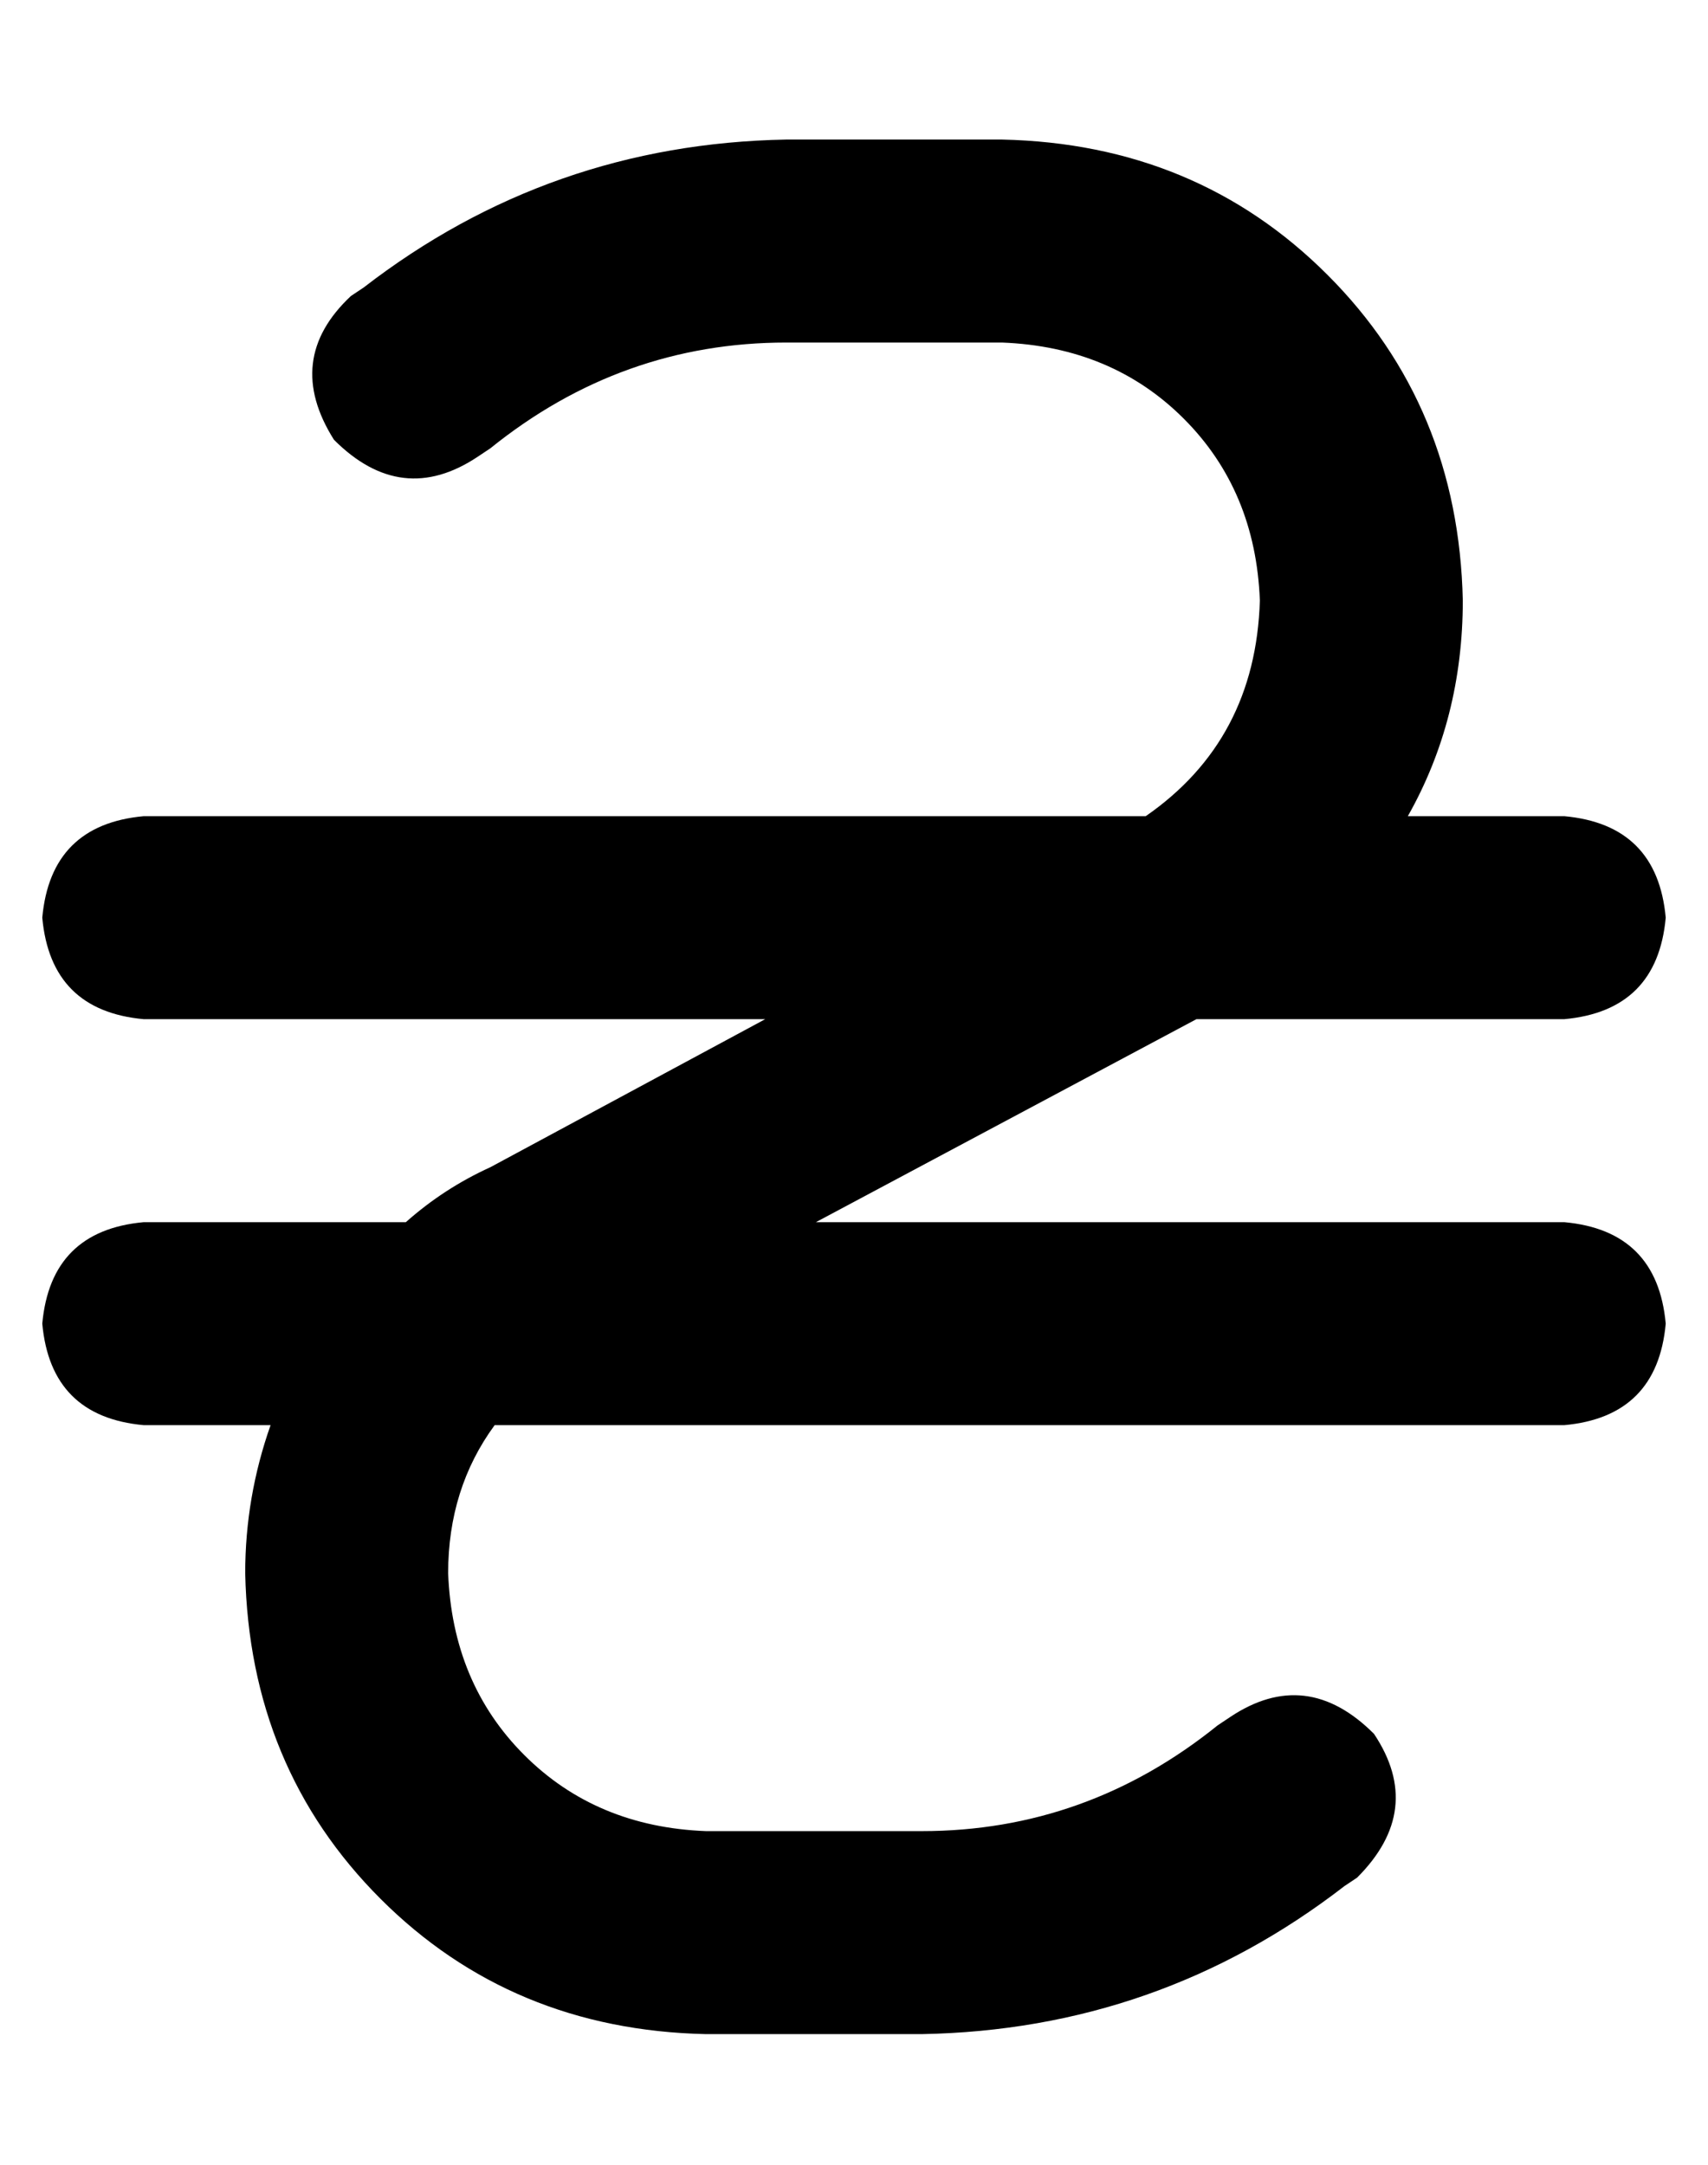 <?xml version="1.0" standalone="no"?>
<!DOCTYPE svg PUBLIC "-//W3C//DTD SVG 1.1//EN" "http://www.w3.org/Graphics/SVG/1.1/DTD/svg11.dtd" >
<svg xmlns="http://www.w3.org/2000/svg" xmlns:xlink="http://www.w3.org/1999/xlink" version="1.1" viewBox="-10 -40 404 512">
   <path fill="currentColor"
d="M106 66q31 -25 70 -25h51v0q26 1 43 18t18 43q-1 33 -27 51h-237v0q-22 2 -24 24q2 22 24 24h147v0l-65 35v0q-11 5 -20 13h-62v0q-22 2 -24 24q2 22 24 24h30v0q-6 17 -6 35q1 46 32 77t77 32h51v0q56 -1 100 -35l3 -2v0q16 -16 4 -34q-16 -16 -34 -4l-3 2v0
q-31 25 -70 25h-51v0q-26 -1 -43 -18t-18 -43q0 -20 11 -35h253v0q22 -2 24 -24q-2 -22 -24 -24h-177v0l90 -48v0h87v0q22 -2 24 -24q-2 -22 -24 -24h-37v0q13 -23 13 -51q-1 -46 -32 -77t-77 -32h-51v0q-56 1 -100 35l-3 2v0q-16 15 -4 34q16 16 34 4l3 -2v0z" />
</svg>
